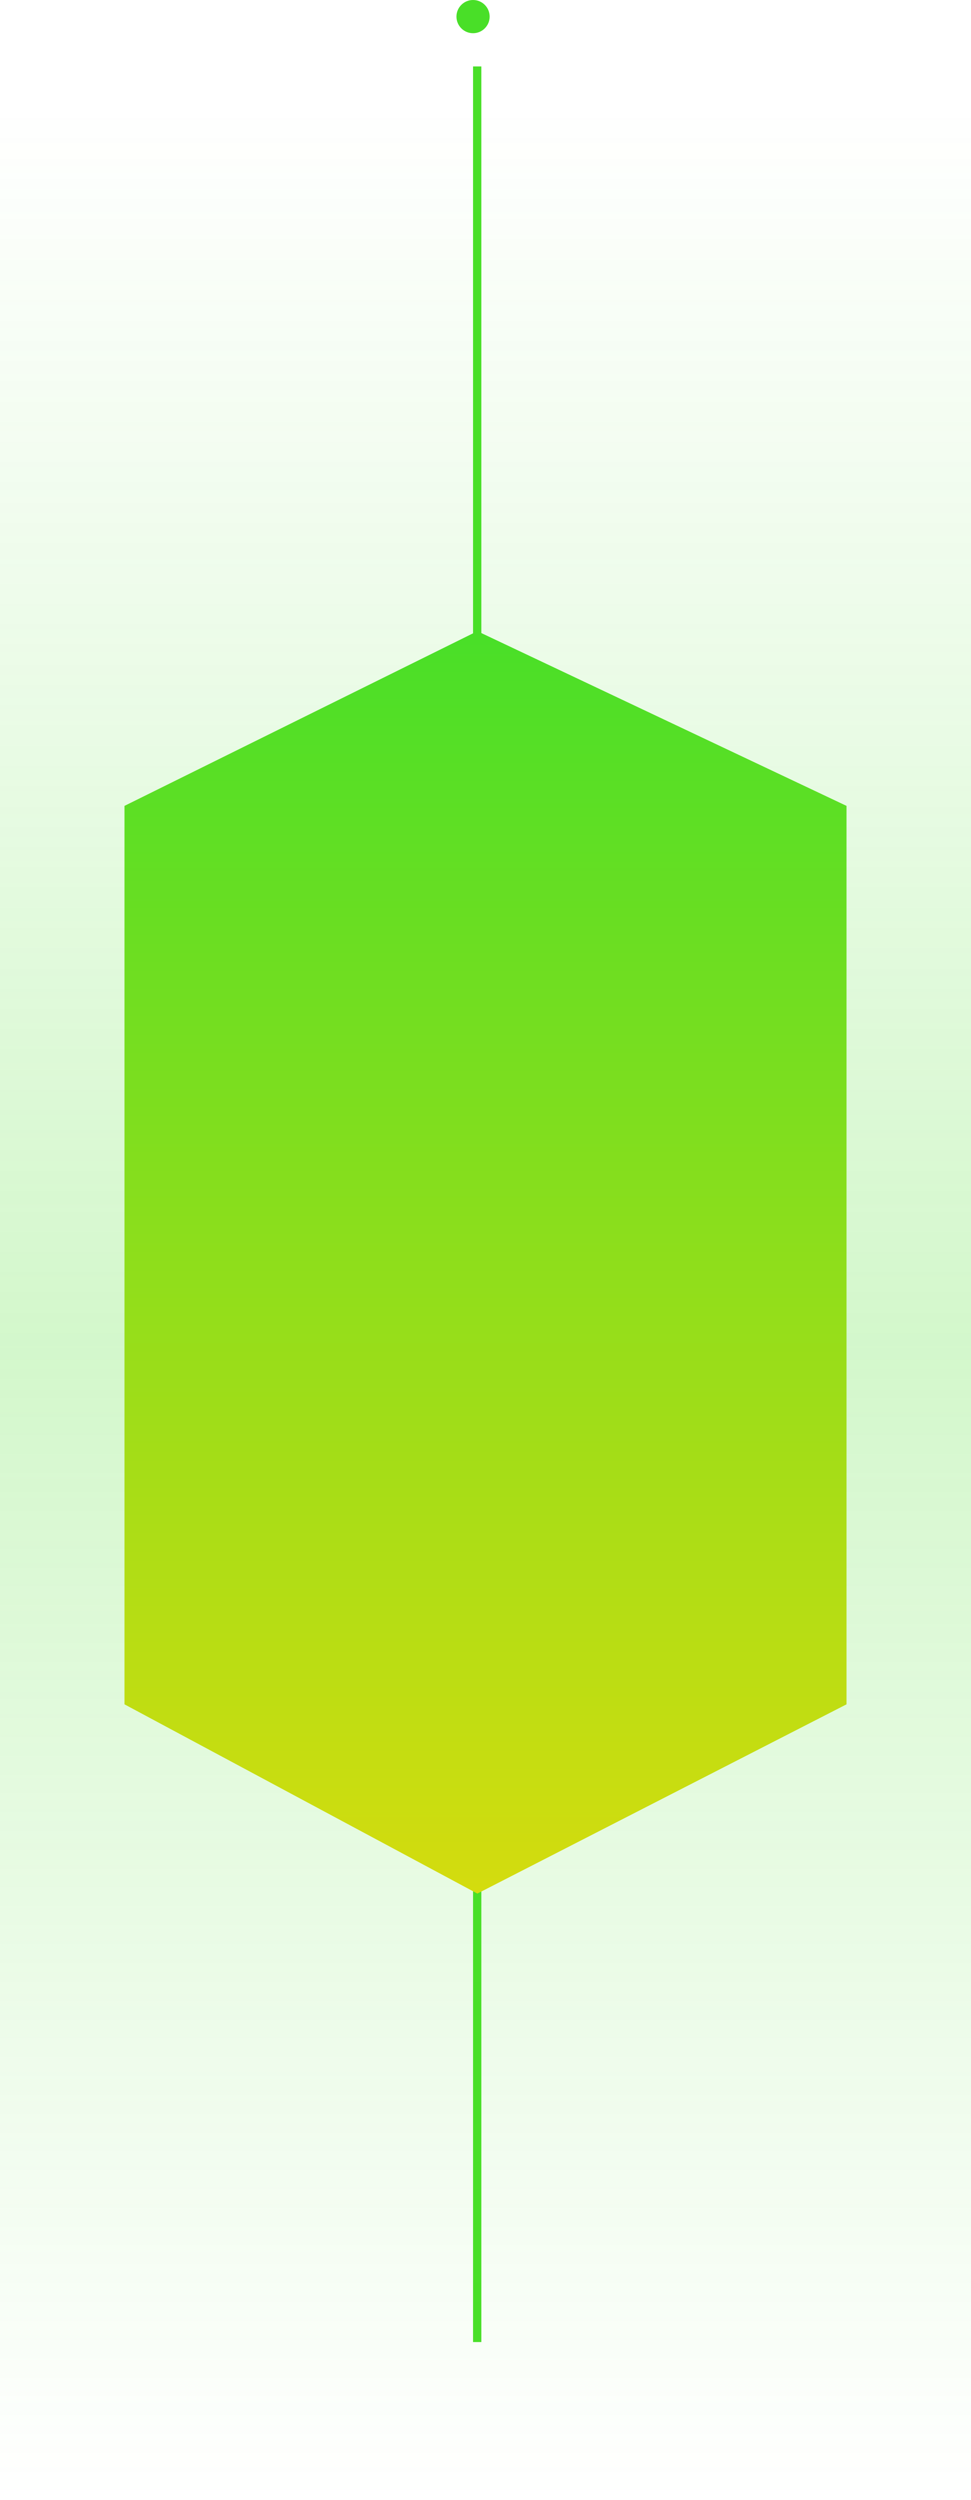 <svg width="117" height="301" viewBox="0 0 117 301" fill="none" xmlns="http://www.w3.org/2000/svg">
<rect y="13" width="117" height="288" fill="url(#paint0_linear_1_4)" fill-opacity="0.6"/>
<line x1="57.5" y1="8" x2="57.5" y2="282" stroke="#49DF28"/>
<circle cx="57" cy="2" r="2" fill="#49DF28"/>
<path d="M57.519 76L15 97.033V205.214L57.519 228L102 205.214V97.033L57.519 76Z" fill="url(#paint1_linear_1_4)"/>
<defs>
<linearGradient id="paint0_linear_1_4" x1="58.5" y1="13" x2="58.5" y2="301" gradientUnits="userSpaceOnUse">
<stop stop-color="#49DF28" stop-opacity="0"/>
<stop offset="0.518" stop-color="#49DF28" stop-opacity="0.4"/>
<stop offset="1" stop-color="#49DF28" stop-opacity="0"/>
</linearGradient>
<linearGradient id="paint1_linear_1_4" x1="58.5" y1="76" x2="58.5" y2="251.279" gradientUnits="userSpaceOnUse">
<stop stop-color="#49DF28"/>
<stop offset="0.978" stop-color="#E6DC0B"/>
</linearGradient>
</defs>
</svg>
